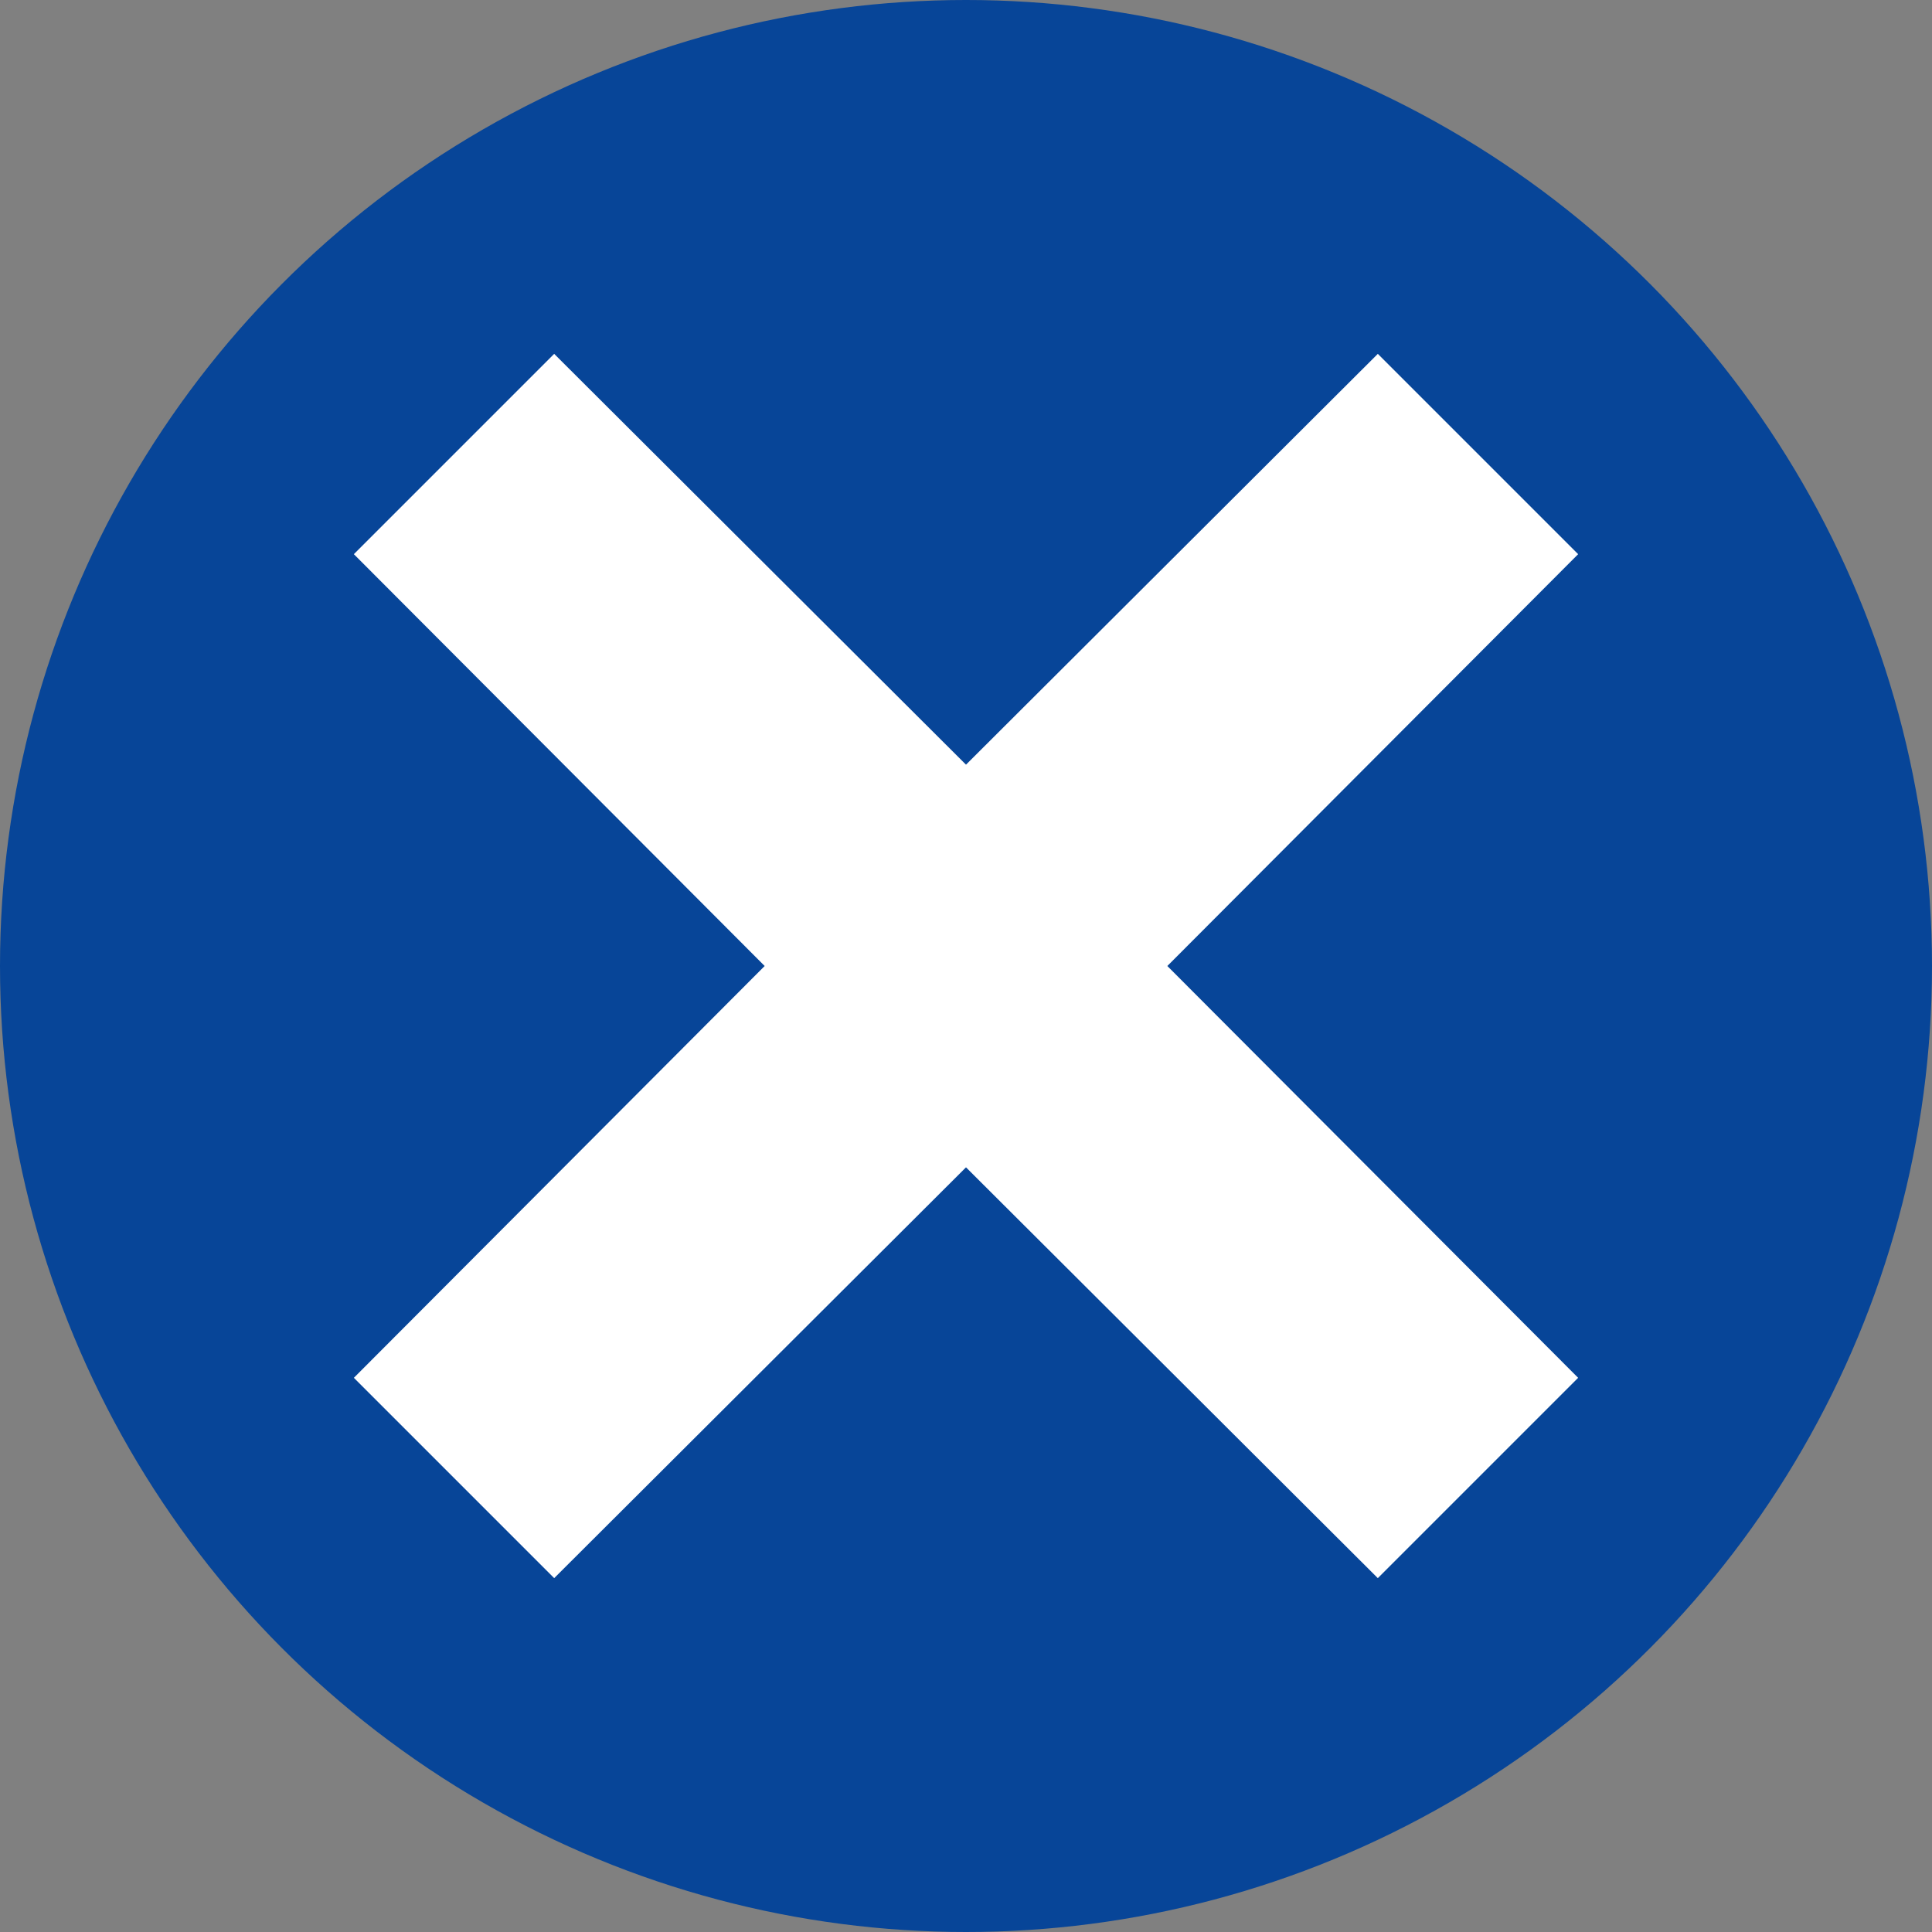 <svg xmlns="http://www.w3.org/2000/svg" viewBox="0 0 19 19"><rect x="0" y="0" width="19" height="19" fill="#808080" stroke="none"/><style>circle{fill:rgb(7,69,152)}.b{fill:rgb(255,255,255);}</style><circle class="a" cx="9.5" cy="9.5" r="9.5"/><polygon class="b" points="15.52 5.45 13.55 3.48 9.5 7.52 5.45 3.48 3.48 5.45 7.52 9.5 3.48 13.55 5.45 15.52 9.5 11.48 13.55 15.52 15.52 13.55 11.48 9.5 15.52 5.45"/></svg>